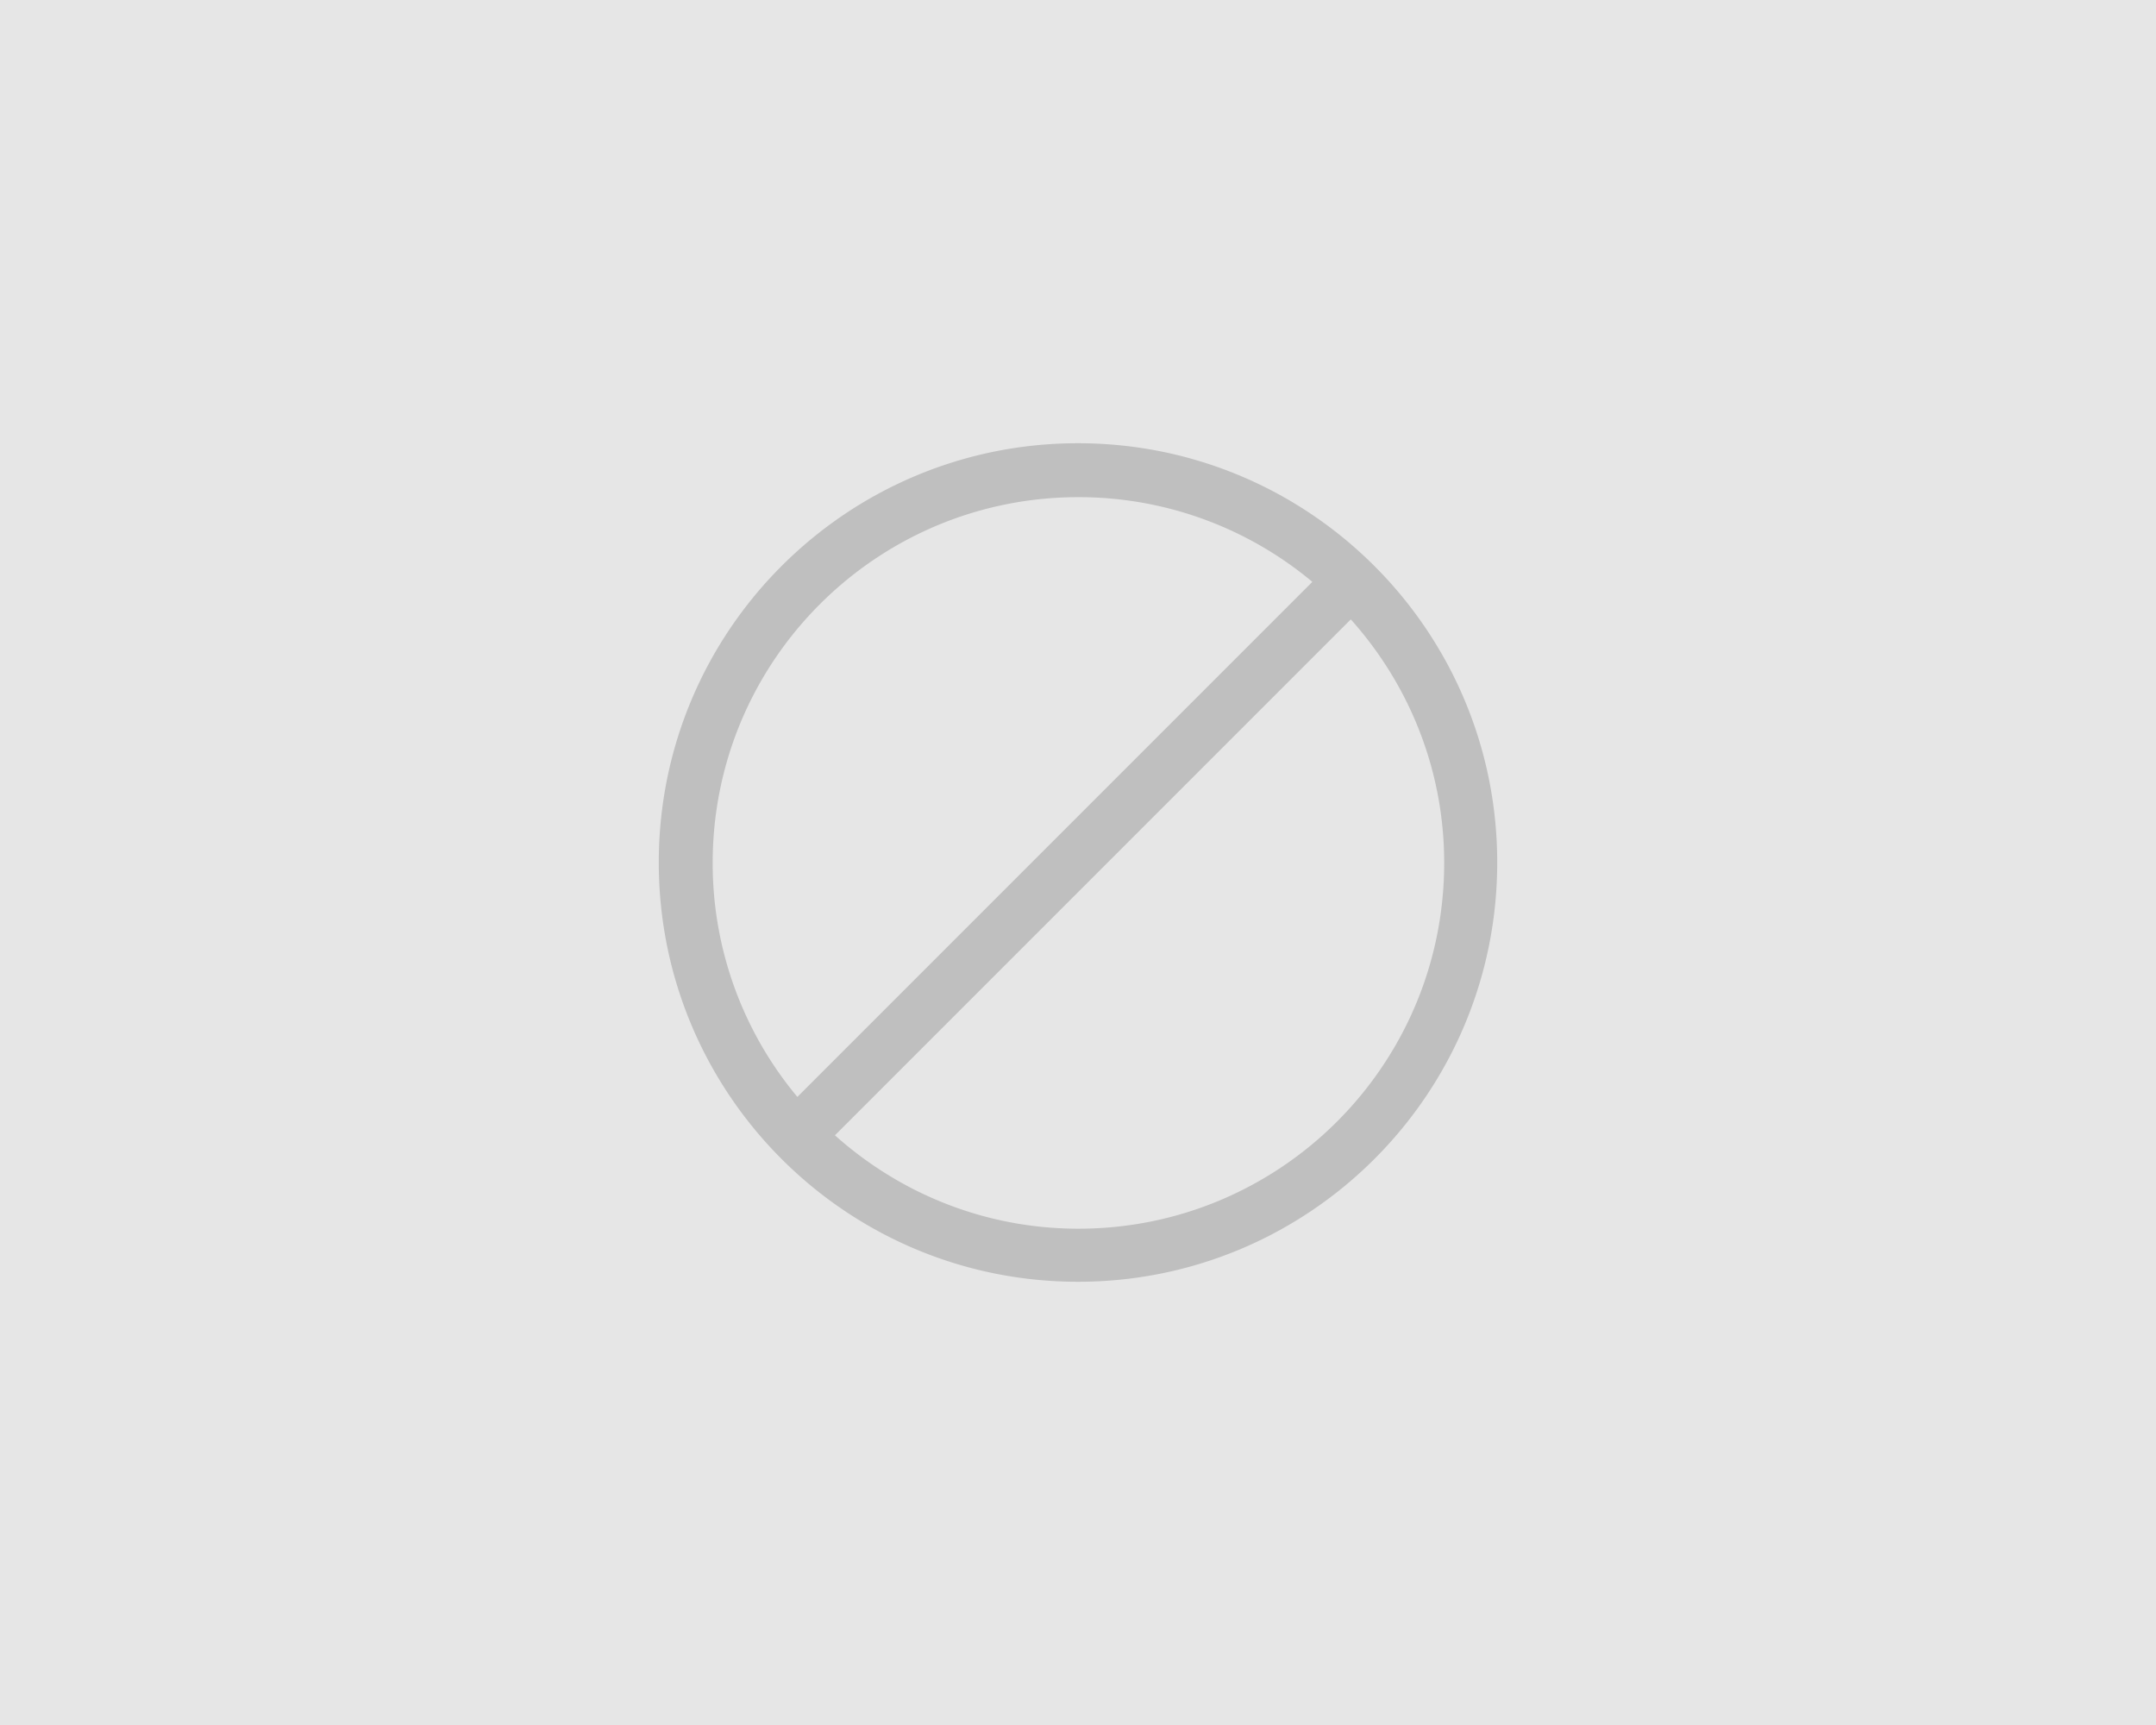 <svg xmlns="http://www.w3.org/2000/svg" width="90" height="72" viewBox="0 0 90 72"><path fill="#E6E6E6" d="M0 0h90v72H0z"/><path fill-rule="evenodd" clip-rule="evenodd" fill="#BFBFBF" d="M45 18.5c-9.665 0-17.5 7.835-17.5 17.5S35.335 53.5 45 53.5 62.5 45.665 62.5 36 54.665 18.5 45 18.5zM29.75 36.018c0-8.432 6.835-15.267 15.267-15.267a15.2 15.2 0 0 1 9.765 3.535L33.285 45.783a15.205 15.205 0 0 1-3.535-9.765zm15.268 15.267c-3.909 0-7.464-1.482-10.164-3.898l21.534-21.534c2.416 2.701 3.898 6.255 3.898 10.164-.001 8.433-6.836 15.268-15.268 15.268z"/></svg>